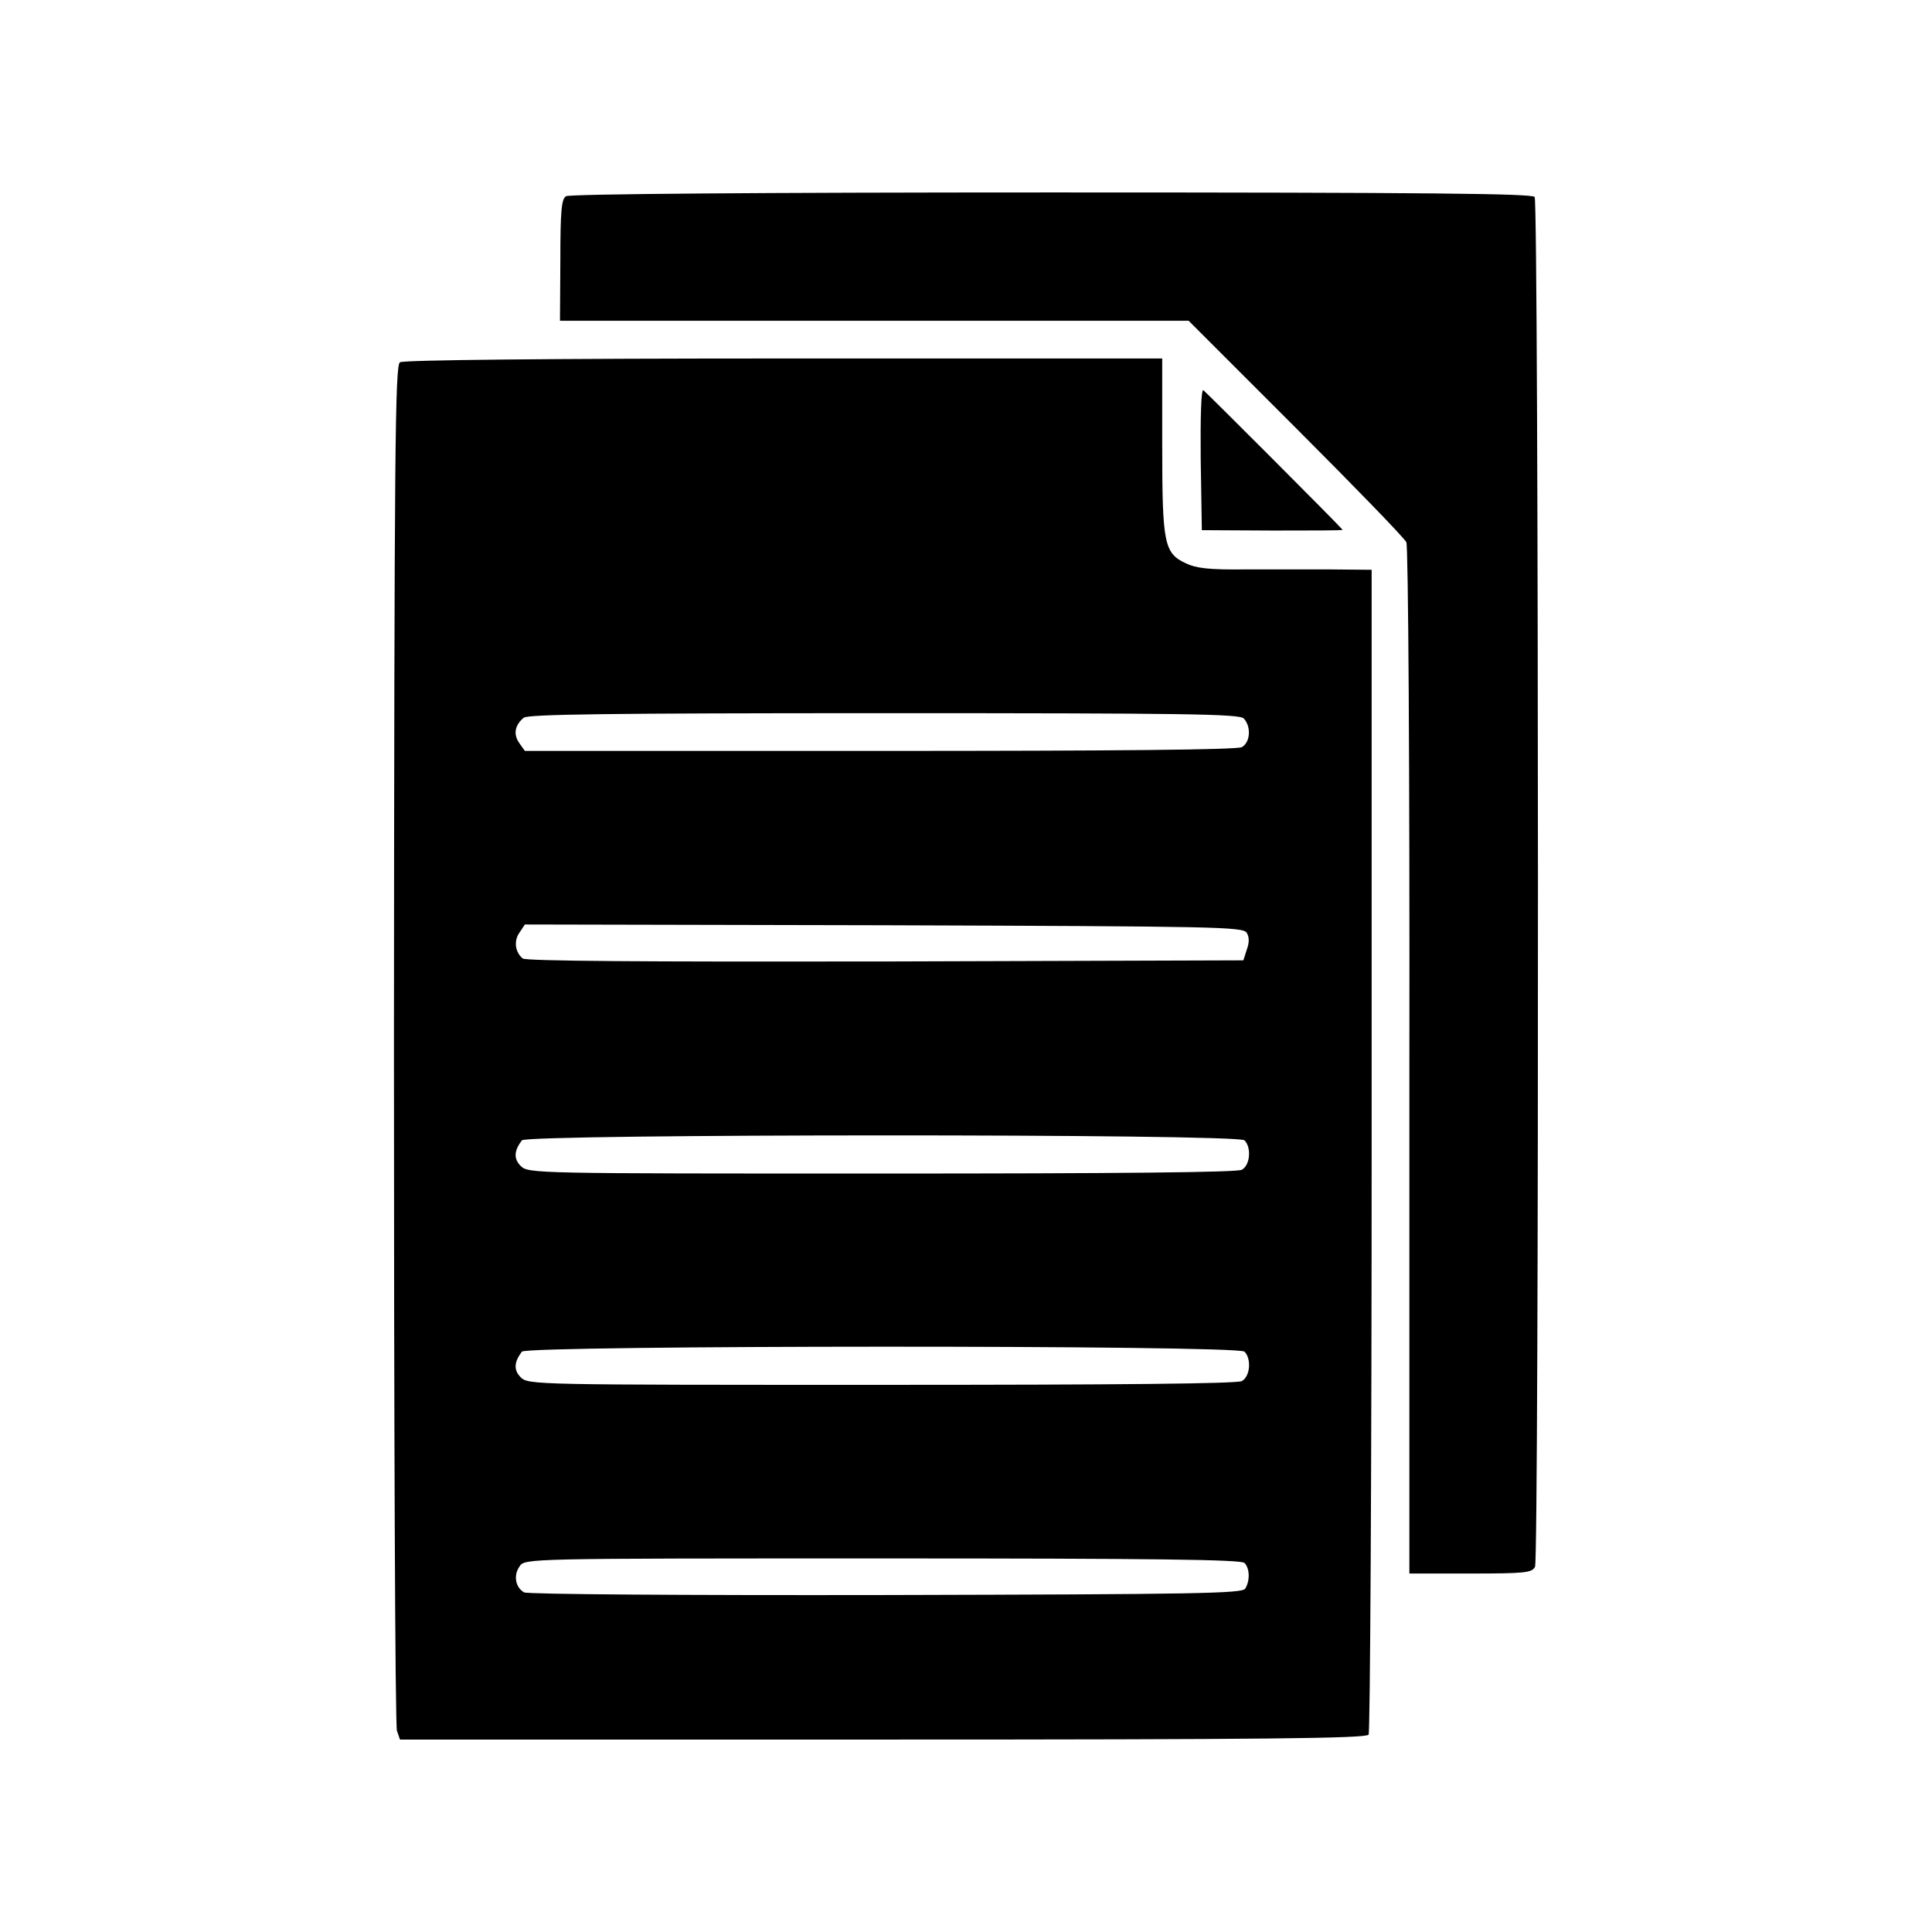 <?xml version="1.0" standalone="no"?>
<!DOCTYPE svg PUBLIC "-//W3C//DTD SVG 20010904//EN"
 "http://www.w3.org/TR/2001/REC-SVG-20010904/DTD/svg10.dtd">
<svg version="1.0" xmlns="http://www.w3.org/2000/svg"
 width="512pt" height="512pt" viewBox="0 0 512 512"
 preserveAspectRatio="xMidYMid meet">
<g transform="translate(0,512) scale(0.1,-0.1)"
fill="#000000" stroke="none">
<path d="M1500 4600 c-12 -7 -15 -39 -15 -169 l-1 -161 833 0 833 0 284 -284
c156 -156 288 -292 293 -303 5 -10 9 -592 8 -1375 l0 -1358 162 0 c145 0 163
2 171 18 11 22 10 3612 -1 3630 -6 9 -273 12 -1280 12 -768 0 -1278 -4 -1287
-10z"/>
<path d="M1060 4160 c-13 -8 -15 -220 -16 -1807 0 -989 3 -1808 8 -1820 l8
-23 1279 0 c1013 0 1281 3 1288 13 4 6 8 704 8 1550 l0 1537 -110 1 c-60 0
-163 0 -228 0 -92 -1 -127 3 -154 16 -58 27 -63 51 -63 313 l0 230 -1002 0
c-615 0 -1009 -4 -1018 -10z m2236 -944 c20 -21 18 -63 -5 -76 -13 -7 -331
-10 -960 -10 l-940 0 -15 21 c-16 23 -12 47 12 67 12 9 219 12 955 12 800 0
941 -2 953 -14z m8 -568 c7 -12 7 -26 0 -45 l-9 -28 -949 -3 c-645 -1 -953 1
-961 8 -20 17 -24 47 -8 69 l14 21 951 -2 c882 -3 952 -4 962 -20z m-6 -550
c19 -19 15 -66 -7 -78 -13 -7 -329 -10 -955 -10 -919 0 -936 0 -956 20 -19 19
-18 40 3 68 14 17 1897 18 1915 0z m0 -560 c19 -19 15 -66 -7 -78 -13 -7 -329
-10 -955 -10 -919 0 -936 0 -956 20 -19 19 -18 40 3 68 14 17 1897 18 1915 0z
m0 -560 c14 -14 15 -47 2 -68 -8 -13 -126 -15 -952 -17 -541 -1 -949 2 -959 7
-23 13 -29 45 -12 69 14 21 16 21 962 21 723 0 950 -3 959 -12z"/>
<path d="M3182 3903 l3 -188 188 -1 c103 0 186 0 185 2 -17 20 -363 366 -369
370 -6 3 -8 -74 -7 -183z"/>
</g>
</svg>
